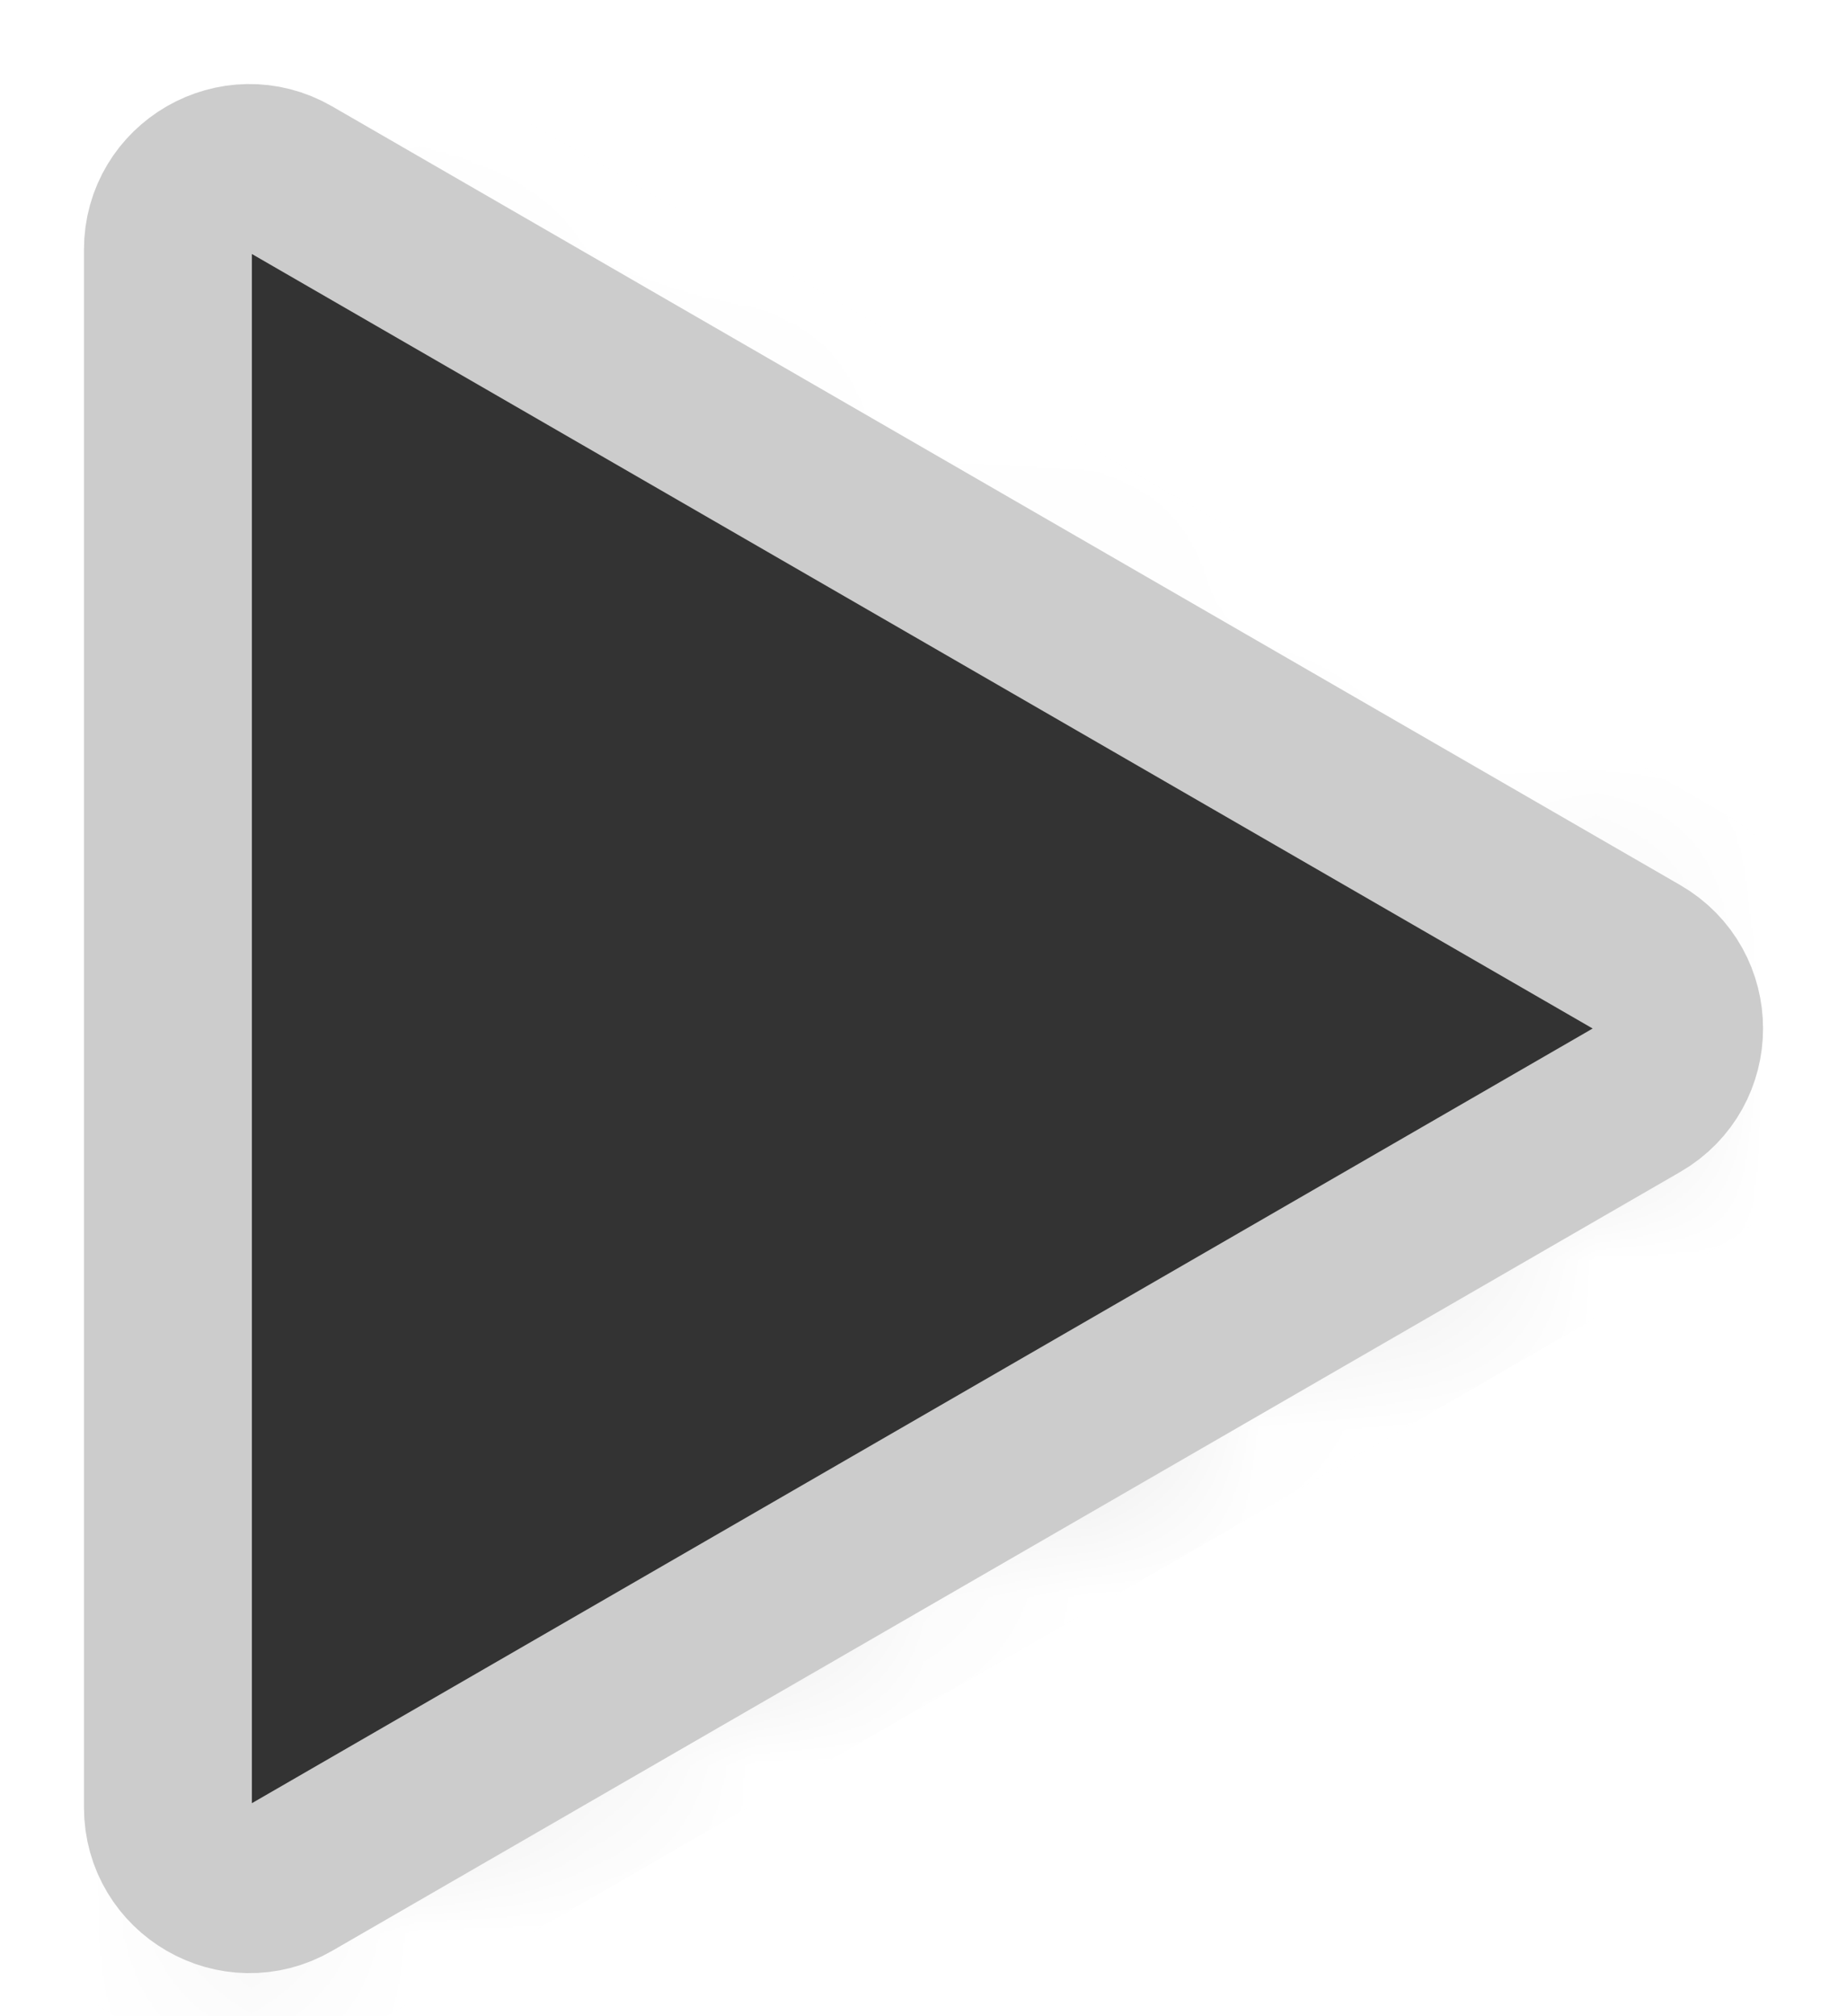 <svg width="11" height="12" viewBox="0 0 11 12" fill="none" xmlns="http://www.w3.org/2000/svg">
<path d="M9.486 6.122L1.5 10.732V1.511L9.486 6.122Z" fill="#333333" stroke="#CCCCCC"/>
<mask id="path-2-inside-1_17_398" fill="white">
<path d="M9.757 5.701L1.728 1.066C1.68 1.038 1.63 1.022 1.579 1.012L9.341 5.493C9.665 5.68 9.665 6.148 9.341 6.334L1.312 10.97C1.24 11.012 1.164 11.03 1.088 11.032C1.225 11.227 1.496 11.312 1.728 11.178L9.757 6.542C10.081 6.355 10.081 5.888 9.757 5.701Z"/>
</mask>
<path d="M9.757 5.701L1.728 1.066C1.68 1.038 1.63 1.022 1.579 1.012L9.341 5.493C9.665 5.68 9.665 6.148 9.341 6.334L1.312 10.97C1.24 11.012 1.164 11.03 1.088 11.032C1.225 11.227 1.496 11.312 1.728 11.178L9.757 6.542C10.081 6.355 10.081 5.888 9.757 5.701Z" fill="#333333"/>
<path d="M9.757 5.701L10.257 4.835L10.257 4.835L9.757 5.701ZM1.728 1.066L2.228 0.2L2.227 0.199L1.728 1.066ZM1.579 1.012L1.778 0.032L1.079 1.878L1.579 1.012ZM9.341 5.493L9.841 4.627L9.841 4.627L9.341 5.493ZM9.341 6.334L9.841 7.2L9.841 7.2L9.341 6.334ZM1.312 10.97L1.812 11.836L1.812 11.836L1.312 10.97ZM1.088 11.032L1.052 10.033L-0.785 10.099L0.269 11.605L1.088 11.032ZM1.728 11.178L2.228 12.044L2.228 12.044L1.728 11.178ZM9.757 6.542L10.257 7.408L10.257 7.408L9.757 6.542ZM10.257 4.835L2.228 0.2L1.228 1.932L9.257 6.567L10.257 4.835ZM2.227 0.199C2.059 0.102 1.899 0.056 1.778 0.032L1.381 1.992C1.36 1.988 1.301 1.974 1.23 1.933L2.227 0.199ZM1.079 1.878L8.841 6.359L9.841 4.627L2.079 0.146L1.079 1.878ZM8.841 6.359C8.498 6.161 8.498 5.666 8.841 5.468L9.841 7.2C10.832 6.629 10.832 5.199 9.841 4.627L8.841 6.359ZM8.841 5.468L0.812 10.104L1.812 11.836L9.841 7.2L8.841 5.468ZM0.813 10.103C0.902 10.053 0.989 10.035 1.052 10.033L1.124 12.032C1.338 12.024 1.578 11.971 1.812 11.836L0.813 10.103ZM0.269 11.605C0.673 12.183 1.503 12.462 2.228 12.044L1.229 10.311C1.489 10.161 1.777 10.271 1.908 10.459L0.269 11.605ZM2.228 12.044L10.257 7.408L9.257 5.676L1.228 10.312L2.228 12.044ZM10.257 7.408C11.247 6.837 11.247 5.407 10.257 4.835L9.257 6.567C8.914 6.369 8.914 5.874 9.257 5.676L10.257 7.408Z" fill="#CCCCCC" mask="url(#path-2-inside-1_17_398)"/>
<path d="M1.728 1.066L9.757 5.701C10.081 5.888 10.081 6.355 9.757 6.542L1.728 11.178C1.405 11.365 1 11.131 1 10.757V1.486C1 1.113 1.405 0.879 1.728 1.066Z" fill="#333333" stroke="#CCCCCC" stroke-miterlimit="10"/>
</svg>
